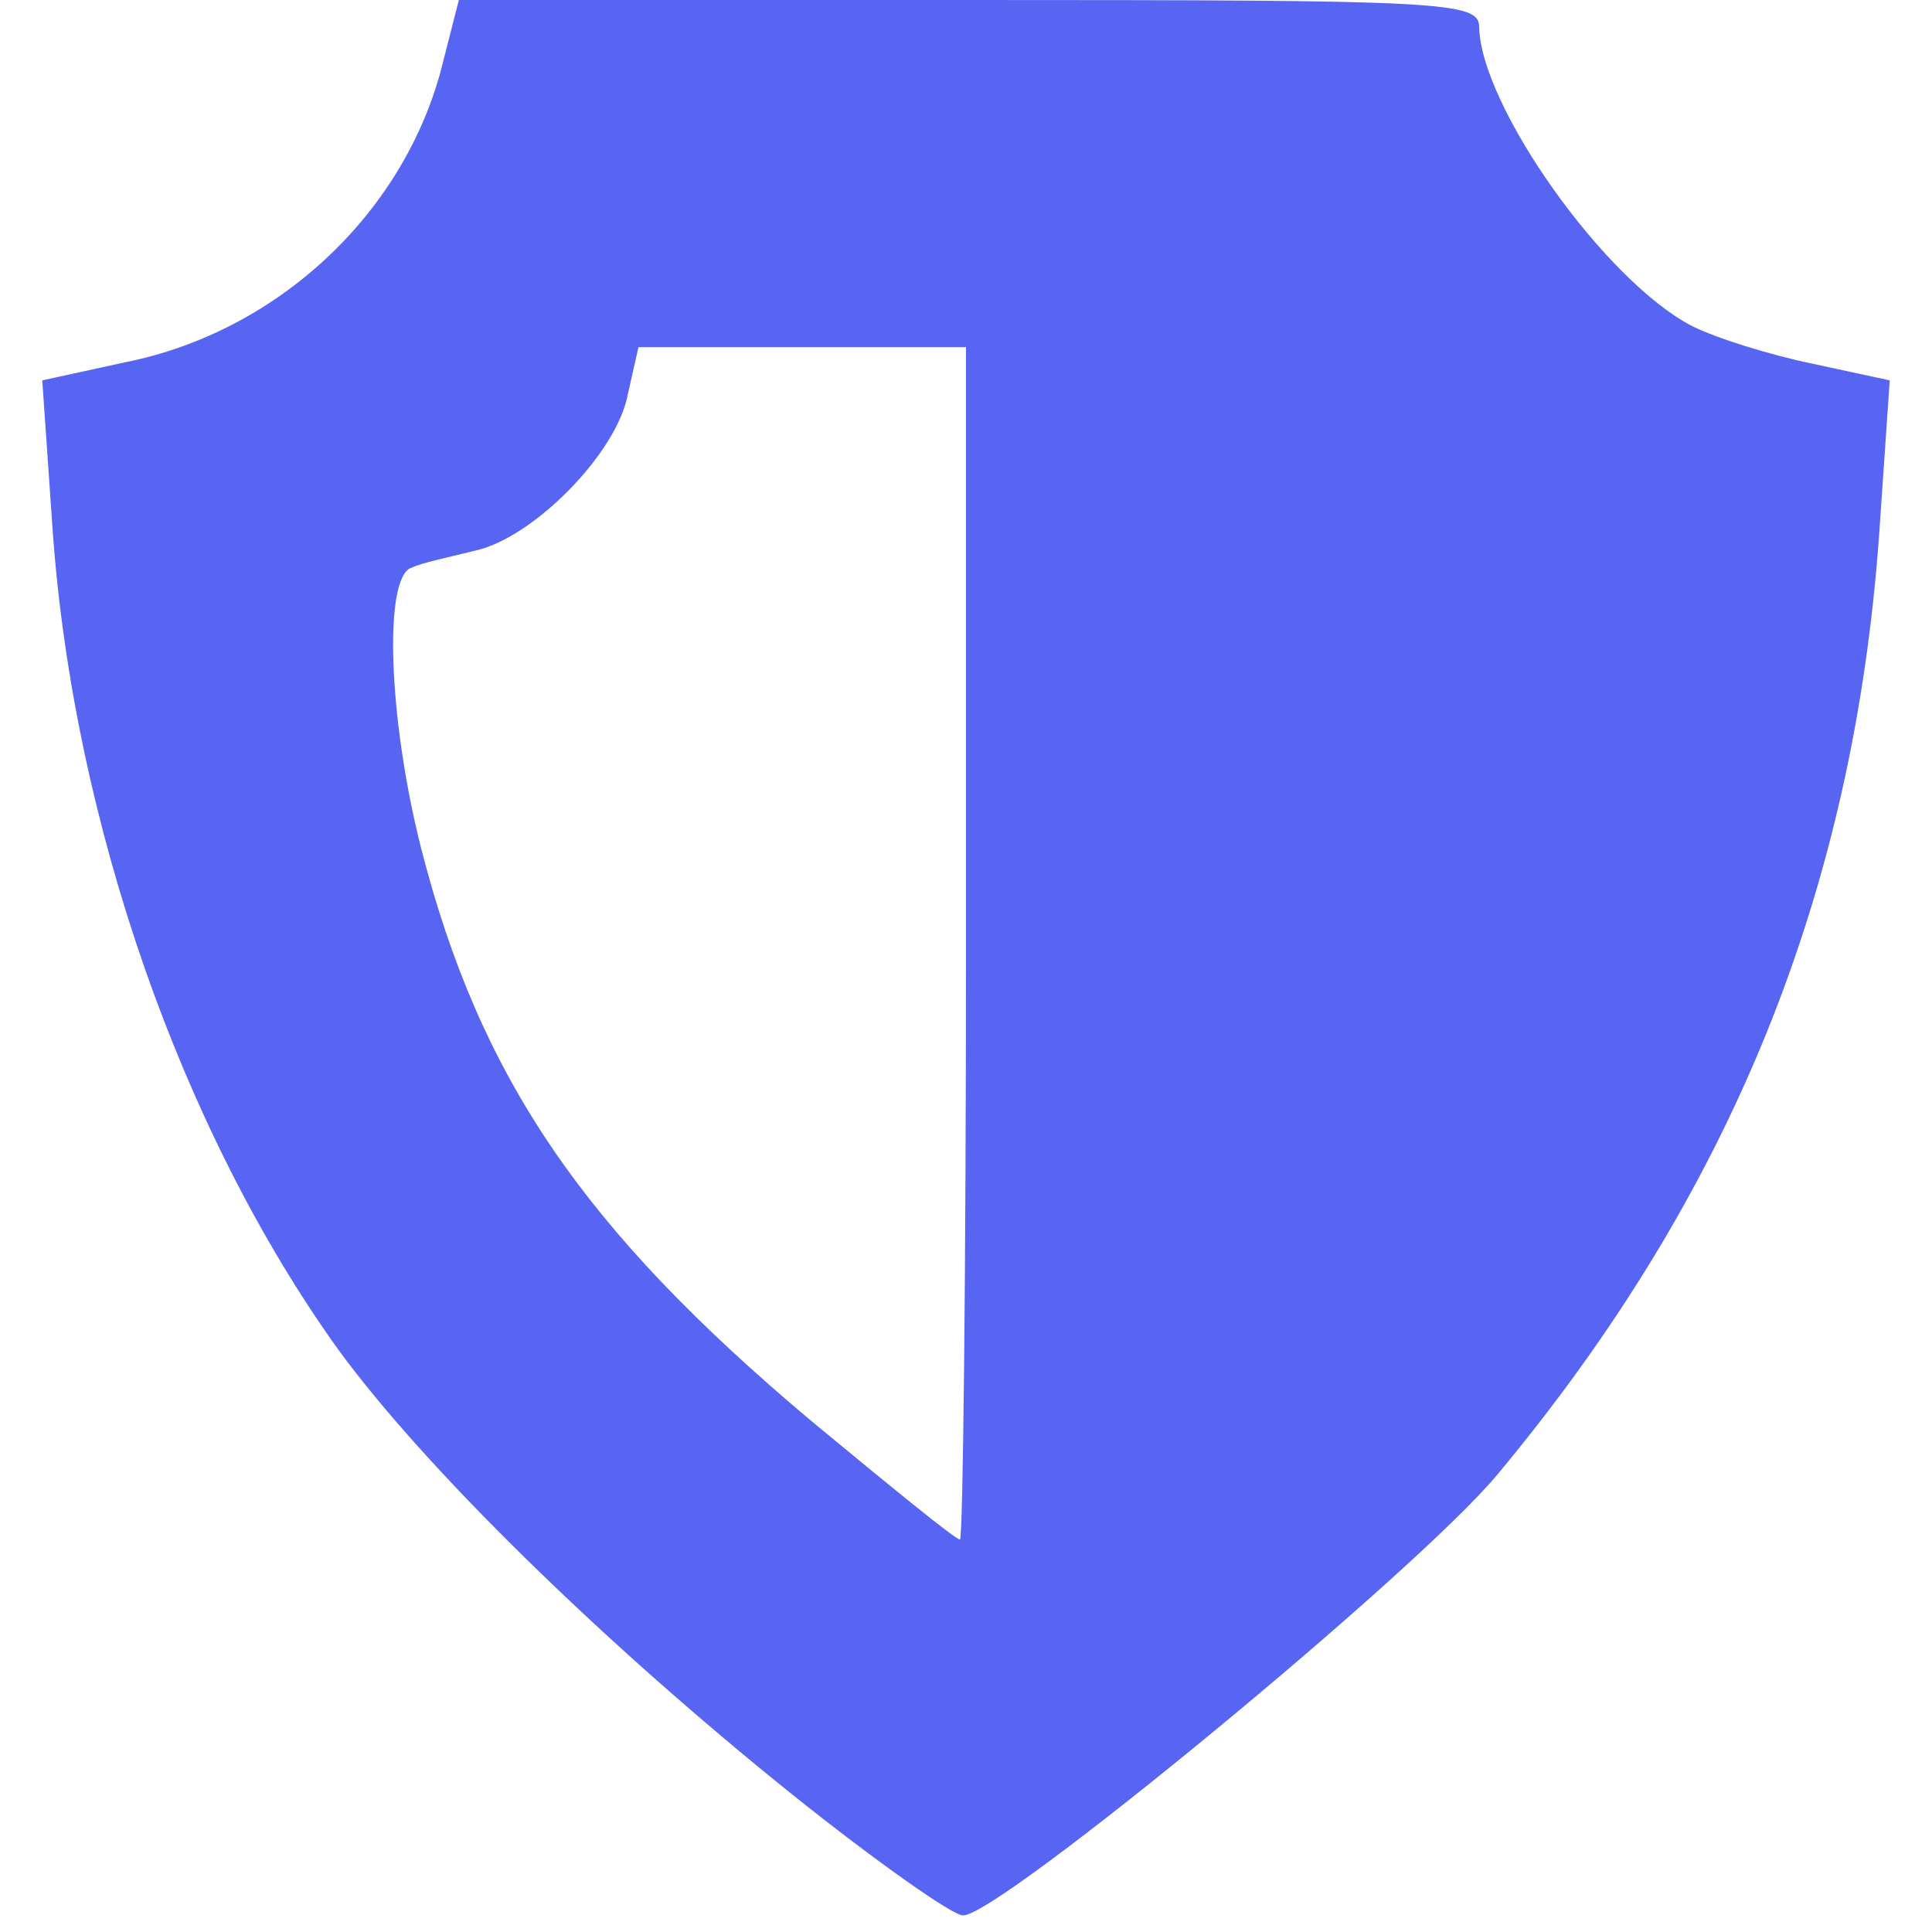 <svg xmlns="http://www.w3.org/2000/svg" width="128" height="128" viewBox="0 0 1280 1280"><path d="M525 1189c-127-102-244-217-301-295C120 749 49 545 35 353l-7-101 55-12c100-20 183-97 209-193l12-47h338c315 0 338 1 338 18 1 52 83 168 141 198 16 8 51 19 80 25l51 11-7 102c-17 237-98 437-253 623-54 65-331 293-354 292-7 0-58-36-113-80zm115-564V230H531 423l-7 31c-7 39-63 96-102 104-16 4-35 8-41 11-19 5-16 99 6 186 39 152 107 252 258 379 52 43 96 79 99 79 2 0 4-178 4-395z" fill="#5865f2"/></svg>
